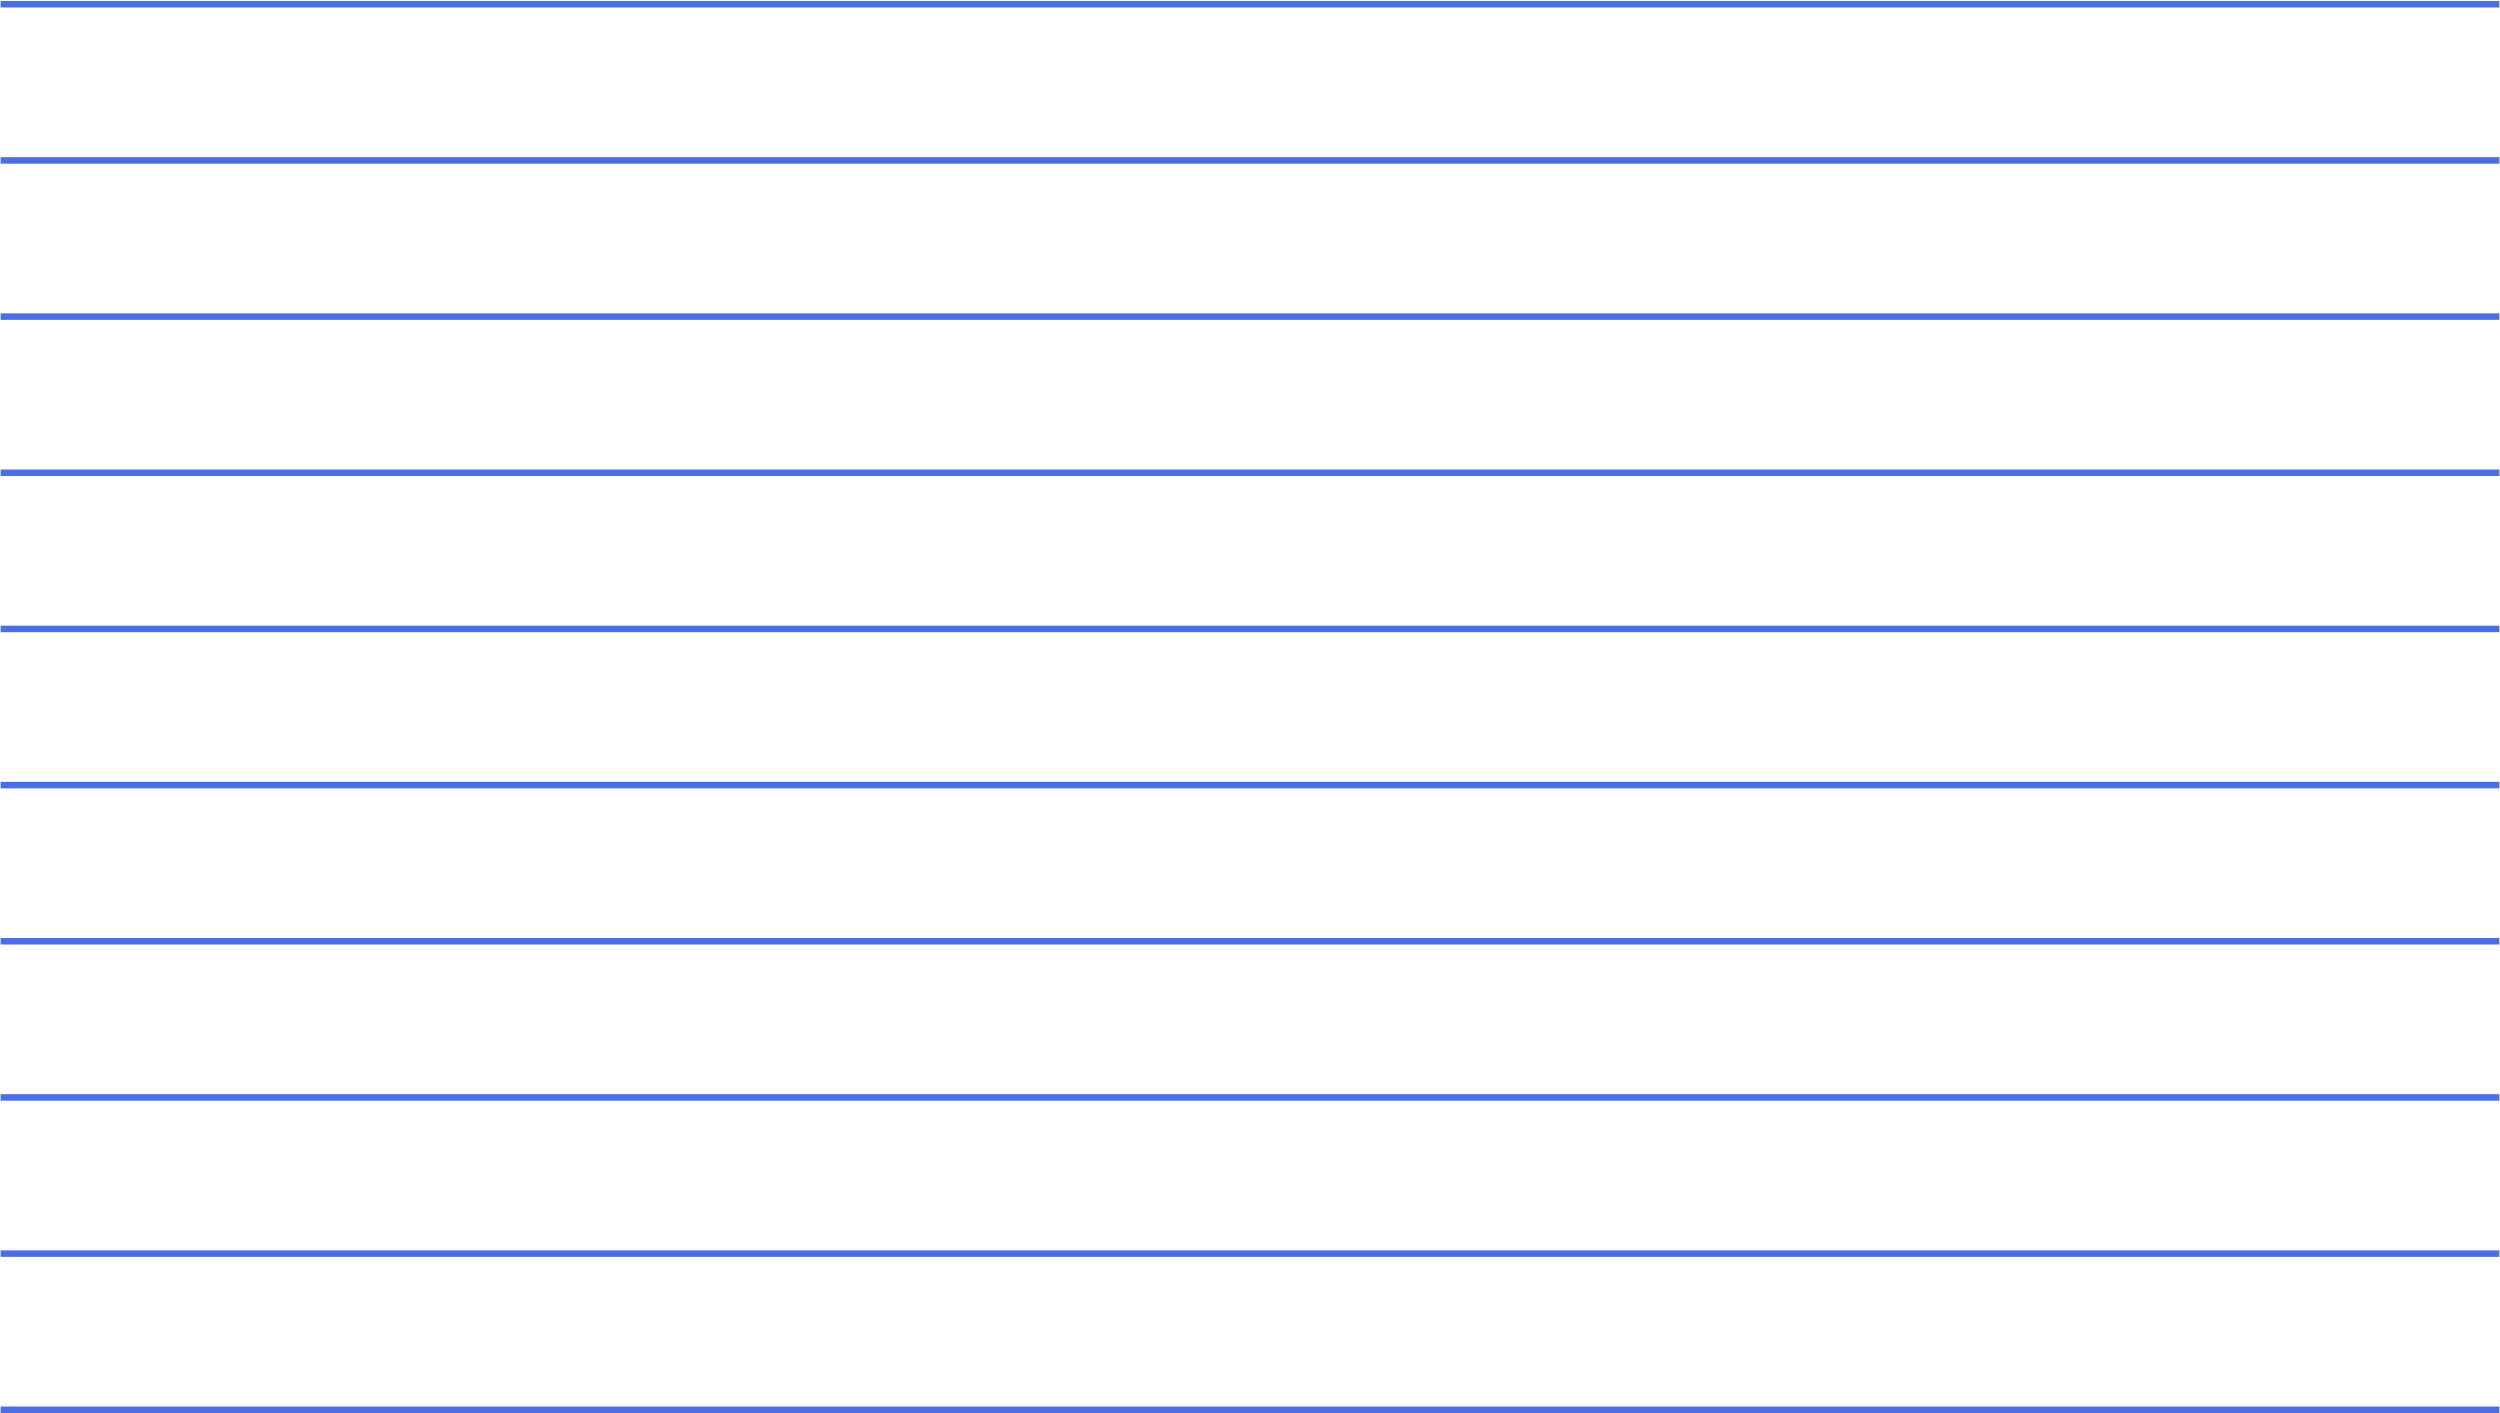 <svg width="1921" height="1086" viewBox="0 0 1921 1086" fill="none" xmlns="http://www.w3.org/2000/svg">
<path d="M0.5 3.277H1920.5" stroke="#4A6EE4" stroke-width="5"/>
<path d="M0.5 123.277H1920.5" stroke="#4A6EE4" stroke-width="5"/>
<path d="M0.5 243.277H1920.5" stroke="#4A6EE4" stroke-width="5"/>
<path d="M0.5 363.277H1920.5" stroke="#4A6EE4" stroke-width="5"/>
<path d="M0.5 483.277H1920.5" stroke="#4A6EE4" stroke-width="5"/>
<path d="M0.5 603.277H1920.5" stroke="#4A6EE4" stroke-width="5"/>
<path d="M0.5 723.277H1920.5" stroke="#4A6EE4" stroke-width="5"/>
<path d="M0.5 843.277H1920.5" stroke="#4A6EE4" stroke-width="5"/>
<path d="M0.5 963.277H1920.5" stroke="#4A6EE4" stroke-width="5"/>
<path d="M0.5 1083.28H1920.5" stroke="#4A6EE4" stroke-width="5"/>
</svg>
